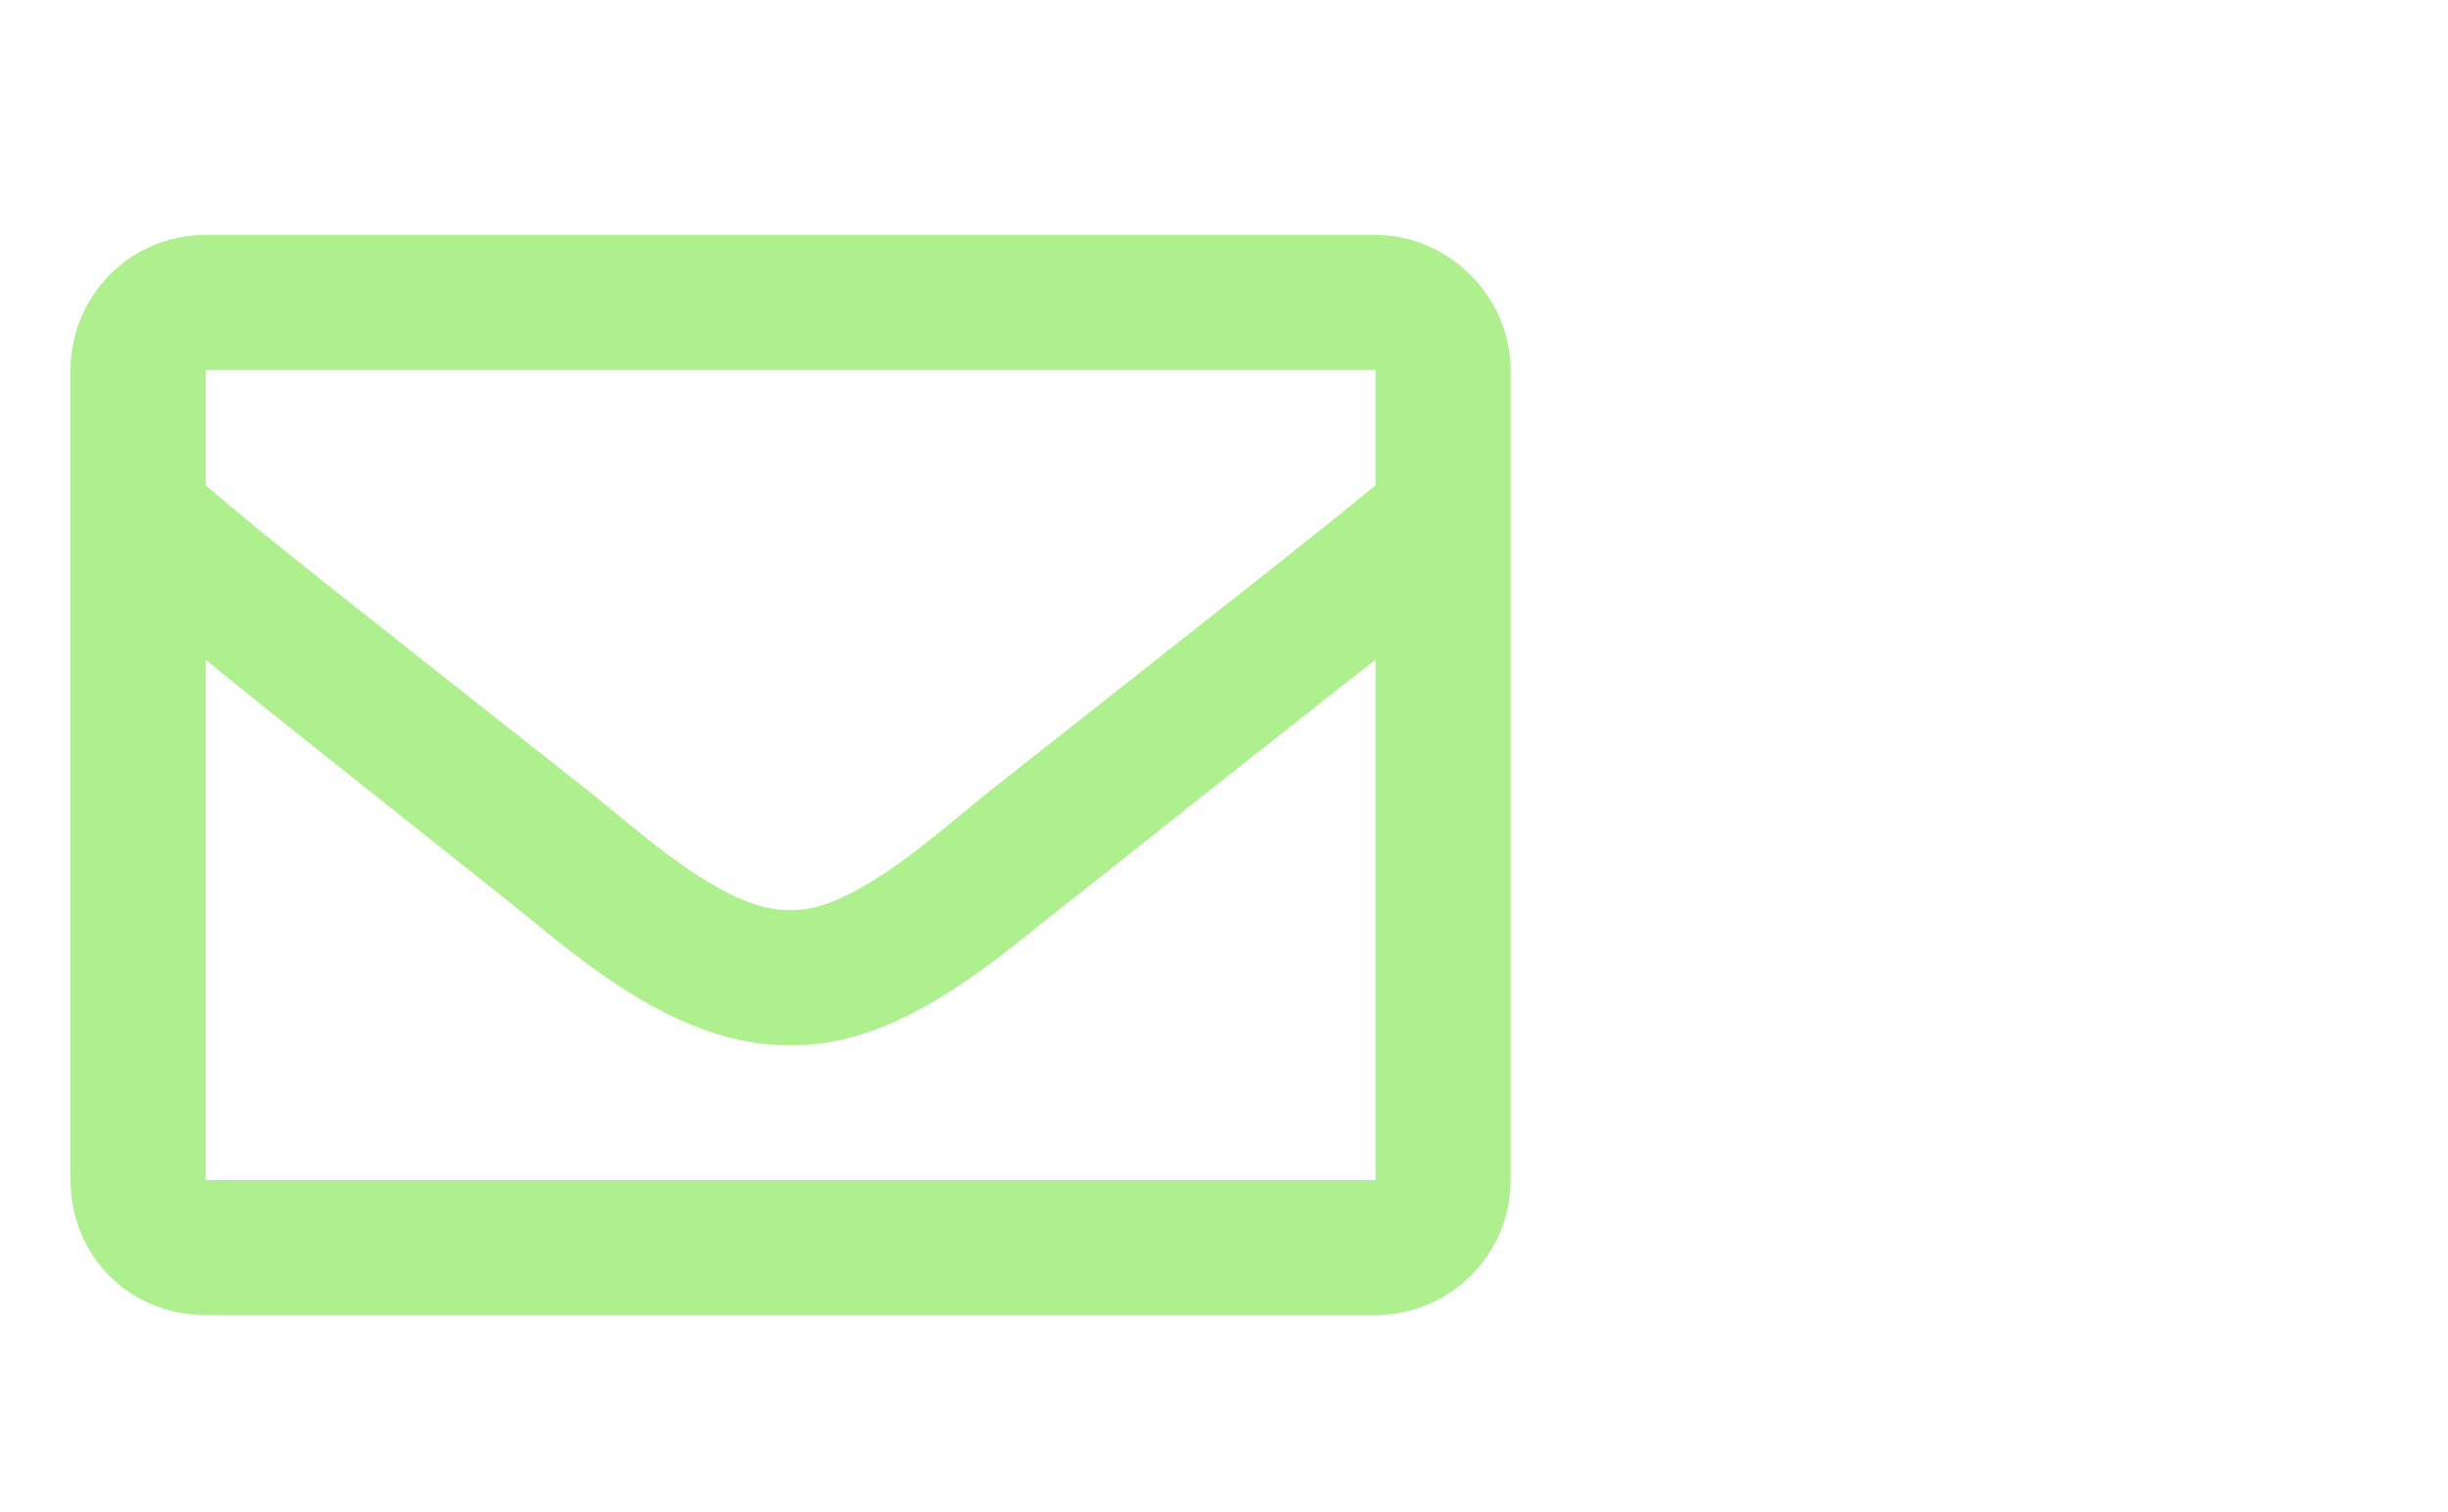 <svg width="34" height="21" viewBox="0 0 34 21" fill="none" xmlns="http://www.w3.org/2000/svg">
<path d="M19.105 3.263C20.121 3.263 20.98 4.122 20.98 5.138V16.388C20.98 17.442 20.121 18.263 19.105 18.263H2.855C1.8 18.263 0.98 17.442 0.98 16.388V5.138C0.98 4.122 1.8 3.263 2.855 3.263H19.105ZM19.105 5.138H2.855V6.739C3.714 7.481 5.121 8.575 8.089 10.919C8.753 11.427 10.043 12.677 10.98 12.638C11.878 12.677 13.168 11.427 13.832 10.919C16.8 8.575 18.206 7.481 19.105 6.739V5.138ZM2.855 16.388H19.105V9.161C18.206 9.864 16.918 10.88 15.003 12.403C14.105 13.067 12.621 14.552 10.98 14.513C9.3 14.552 7.777 13.067 6.917 12.403C5.003 10.88 3.714 9.864 2.855 9.161V16.388Z" fill="#ADF08D"/>
</svg>
